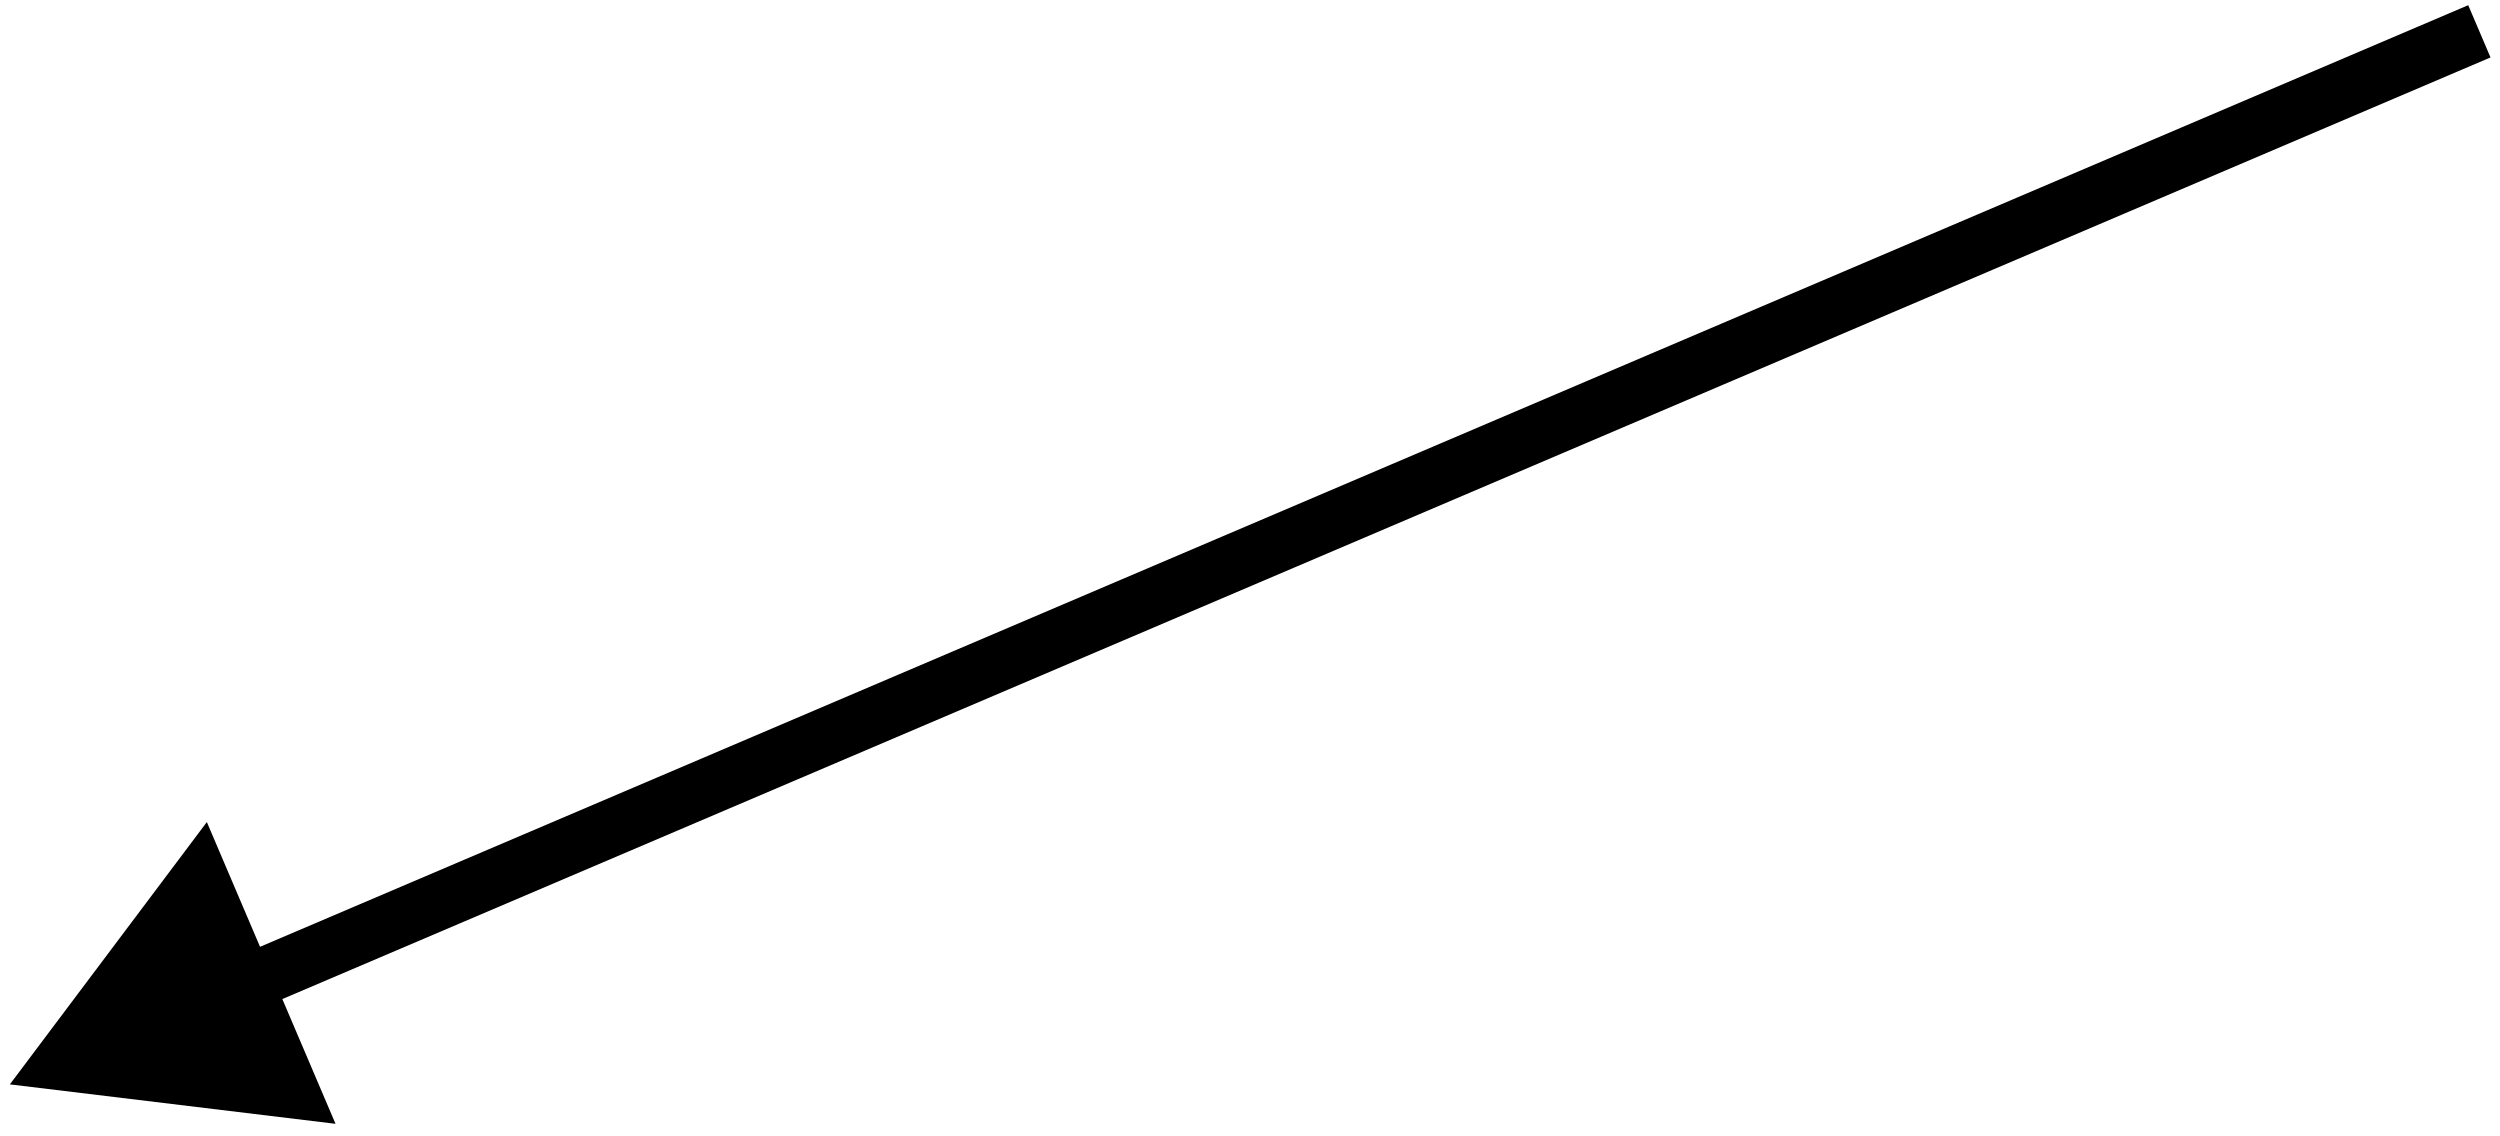 <svg width="176" height="80" viewBox="0 0 176 80" fill="none" xmlns="http://www.w3.org/2000/svg">
<path d="M0.694 76.34L23.621 79.116L14.562 57.873L0.694 76.34ZM173.763 0.365L16.467 67.439L18.036 71.119L175.332 4.044L173.763 0.365Z" fill="black"/>
</svg>
